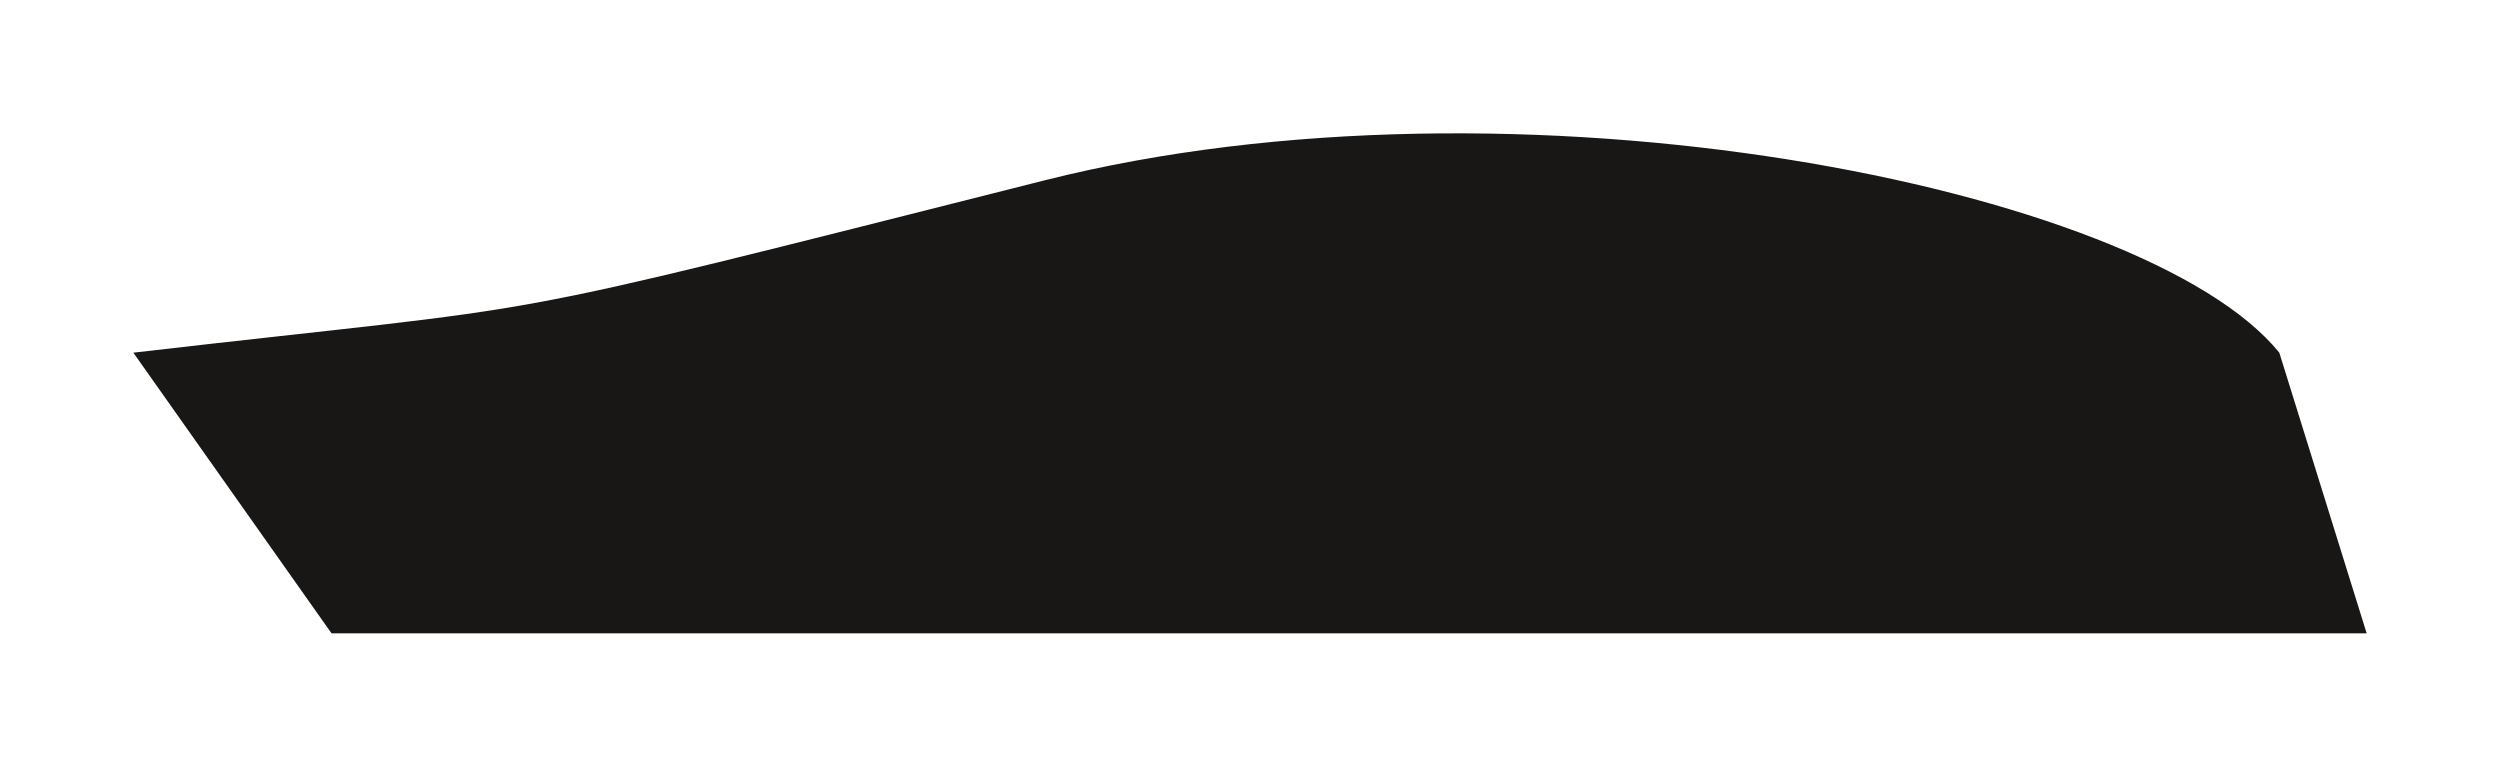 <svg width="75" height="23" viewBox="0 0 75 23" fill="none" xmlns="http://www.w3.org/2000/svg">
<g filter="url(#filter0_d_631_251)">
<path d="M31.347 1.408C45.452 -2.149 64.32 1.573 68.379 6.58L71 15H9.946L4 6.58C17.49 5.018 13.715 5.855 31.347 1.408Z" fill="#191716"/>
</g>
<defs>
<filter id="filter0_d_631_251" x="0" y="0" width="75" height="23" filterUnits="userSpaceOnUse" color-interpolation-filters="sRGB">
<feFlood flood-opacity="0" result="BackgroundImageFix"/>
<feColorMatrix in="SourceAlpha" type="matrix" values="0 0 0 0 0 0 0 0 0 0 0 0 0 0 0 0 0 0 127 0" result="hardAlpha"/>
<feOffset dy="4"/>
<feGaussianBlur stdDeviation="2"/>
<feComposite in2="hardAlpha" operator="out"/>
<feColorMatrix type="matrix" values="0 0 0 0 0 0 0 0 0 0 0 0 0 0 0 0 0 0 0.25 0"/>
<feBlend mode="normal" in2="BackgroundImageFix" result="effect1_dropShadow_631_251"/>
<feBlend mode="normal" in="SourceGraphic" in2="effect1_dropShadow_631_251" result="shape"/>
</filter>
</defs>
</svg>
